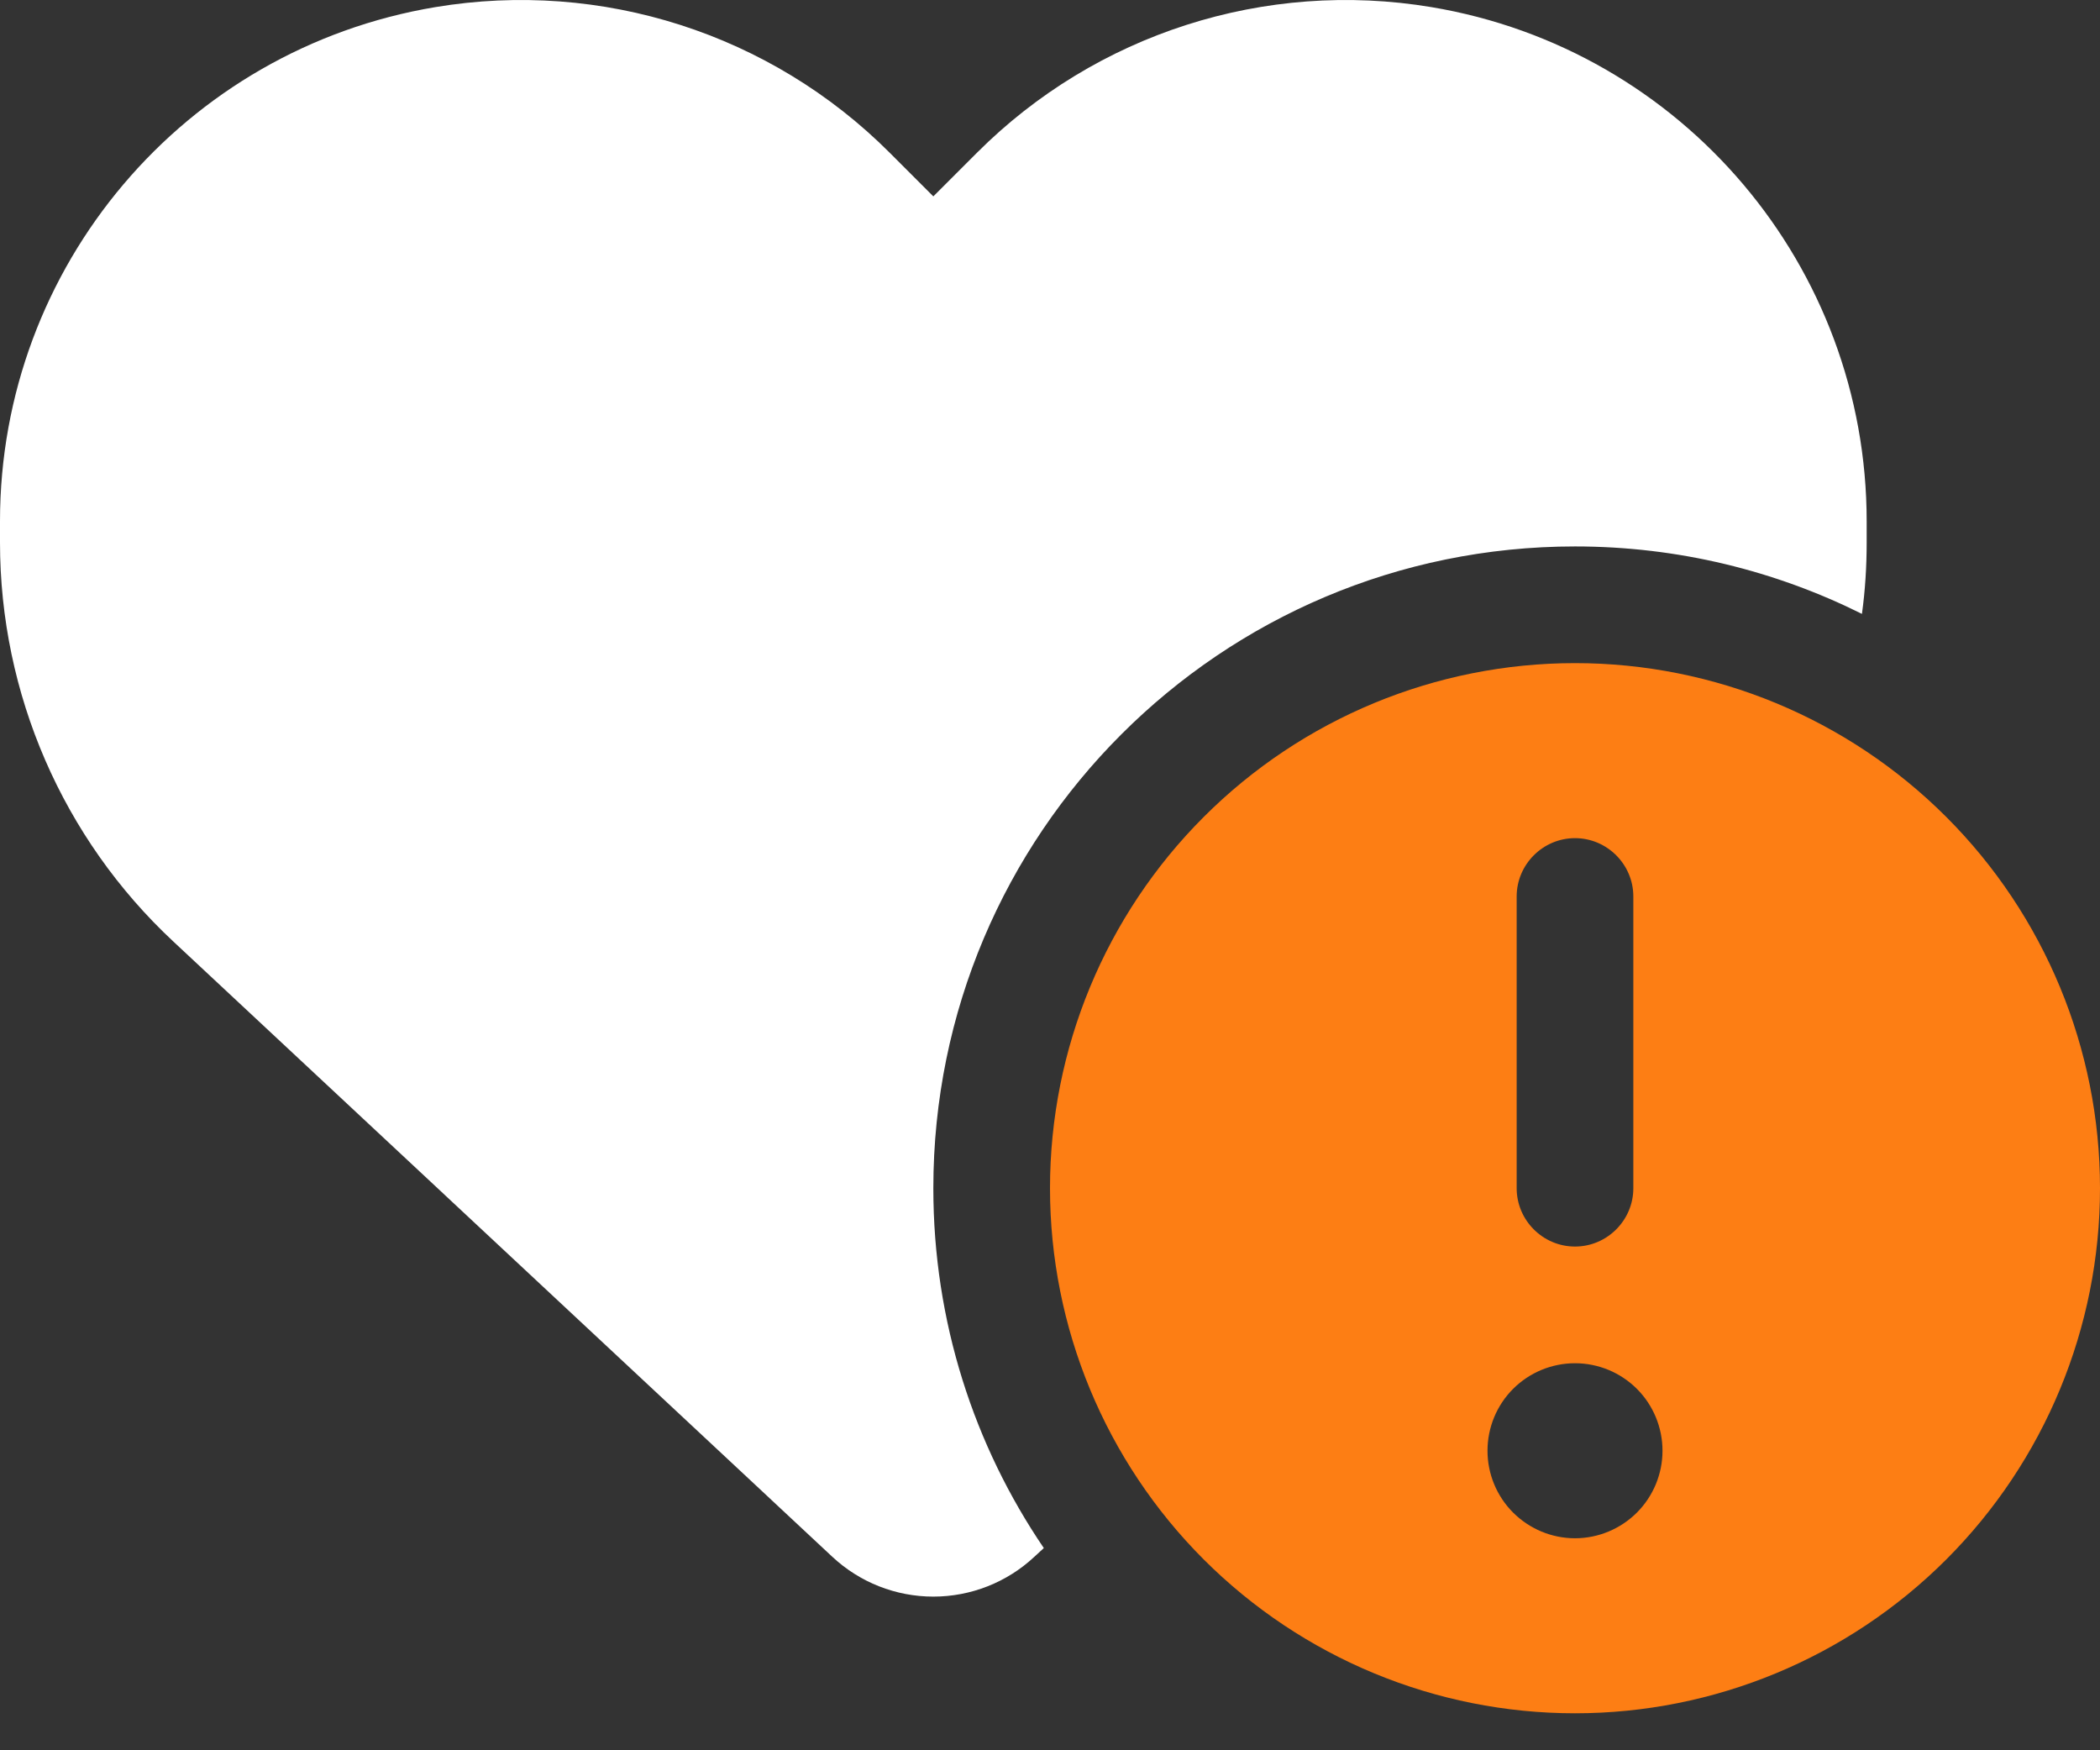 <svg width="36" height="30" viewBox="0 0 36 30" fill="none" xmlns="http://www.w3.org/2000/svg">
<rect x="0" y="0" width="36" height="30" fill="#333333" stroke="none"/>
<path fill-rule="evenodd" clip-rule="evenodd" d="M33.364 26.73C31.676 28.417 29.387 29.366 27 29.366C24.613 29.366 22.324 28.417 20.636 26.73C18.948 25.042 18 22.753 18 20.366C18 17.979 18.948 15.689 20.636 14.002C22.324 12.314 24.613 11.366 27 11.366C29.387 11.366 31.676 12.314 33.364 14.002C35.052 15.689 36 17.979 36 20.366C36 22.753 35.052 25.042 33.364 26.73ZM28.061 23.805C27.779 23.524 27.398 23.366 27 23.366C26.602 23.366 26.221 23.524 25.939 23.805C25.658 24.086 25.5 24.468 25.5 24.866C25.5 25.263 25.658 25.645 25.939 25.926C26.221 26.207 26.602 26.366 27 26.366C27.398 26.366 27.779 26.207 28.061 25.926C28.342 25.645 28.5 25.263 28.5 24.866C28.5 24.468 28.342 24.086 28.061 23.805ZM28 15.366C28 14.816 27.55 14.366 27 14.366C26.45 14.366 26 14.816 26 15.366V20.366C26 20.916 26.45 21.366 27 21.366C27.55 21.366 28 20.916 28 20.366V15.366Z" fill="#FD7E14"/>
<path d="M2.975 16.141L14.269 26.684C14.738 27.122 15.356 27.366 16 27.366C16.644 27.366 17.262 27.122 17.731 26.684L17.894 26.534C16.7 24.778 16 22.653 16 20.366C16 14.291 20.925 9.366 27 9.366C28.769 9.366 30.438 9.784 31.919 10.522C31.975 10.116 32 9.709 32 9.297V8.934C32 4.566 28.844 0.841 24.538 0.122C21.688 -0.353 18.788 0.578 16.75 2.616L16 3.366L15.25 2.616C13.213 0.578 10.312 -0.353 7.463 0.122C3.156 0.841 0 4.566 0 8.934V9.297C0 11.891 1.075 14.372 2.975 16.141Z" fill="white"/>
</svg>
